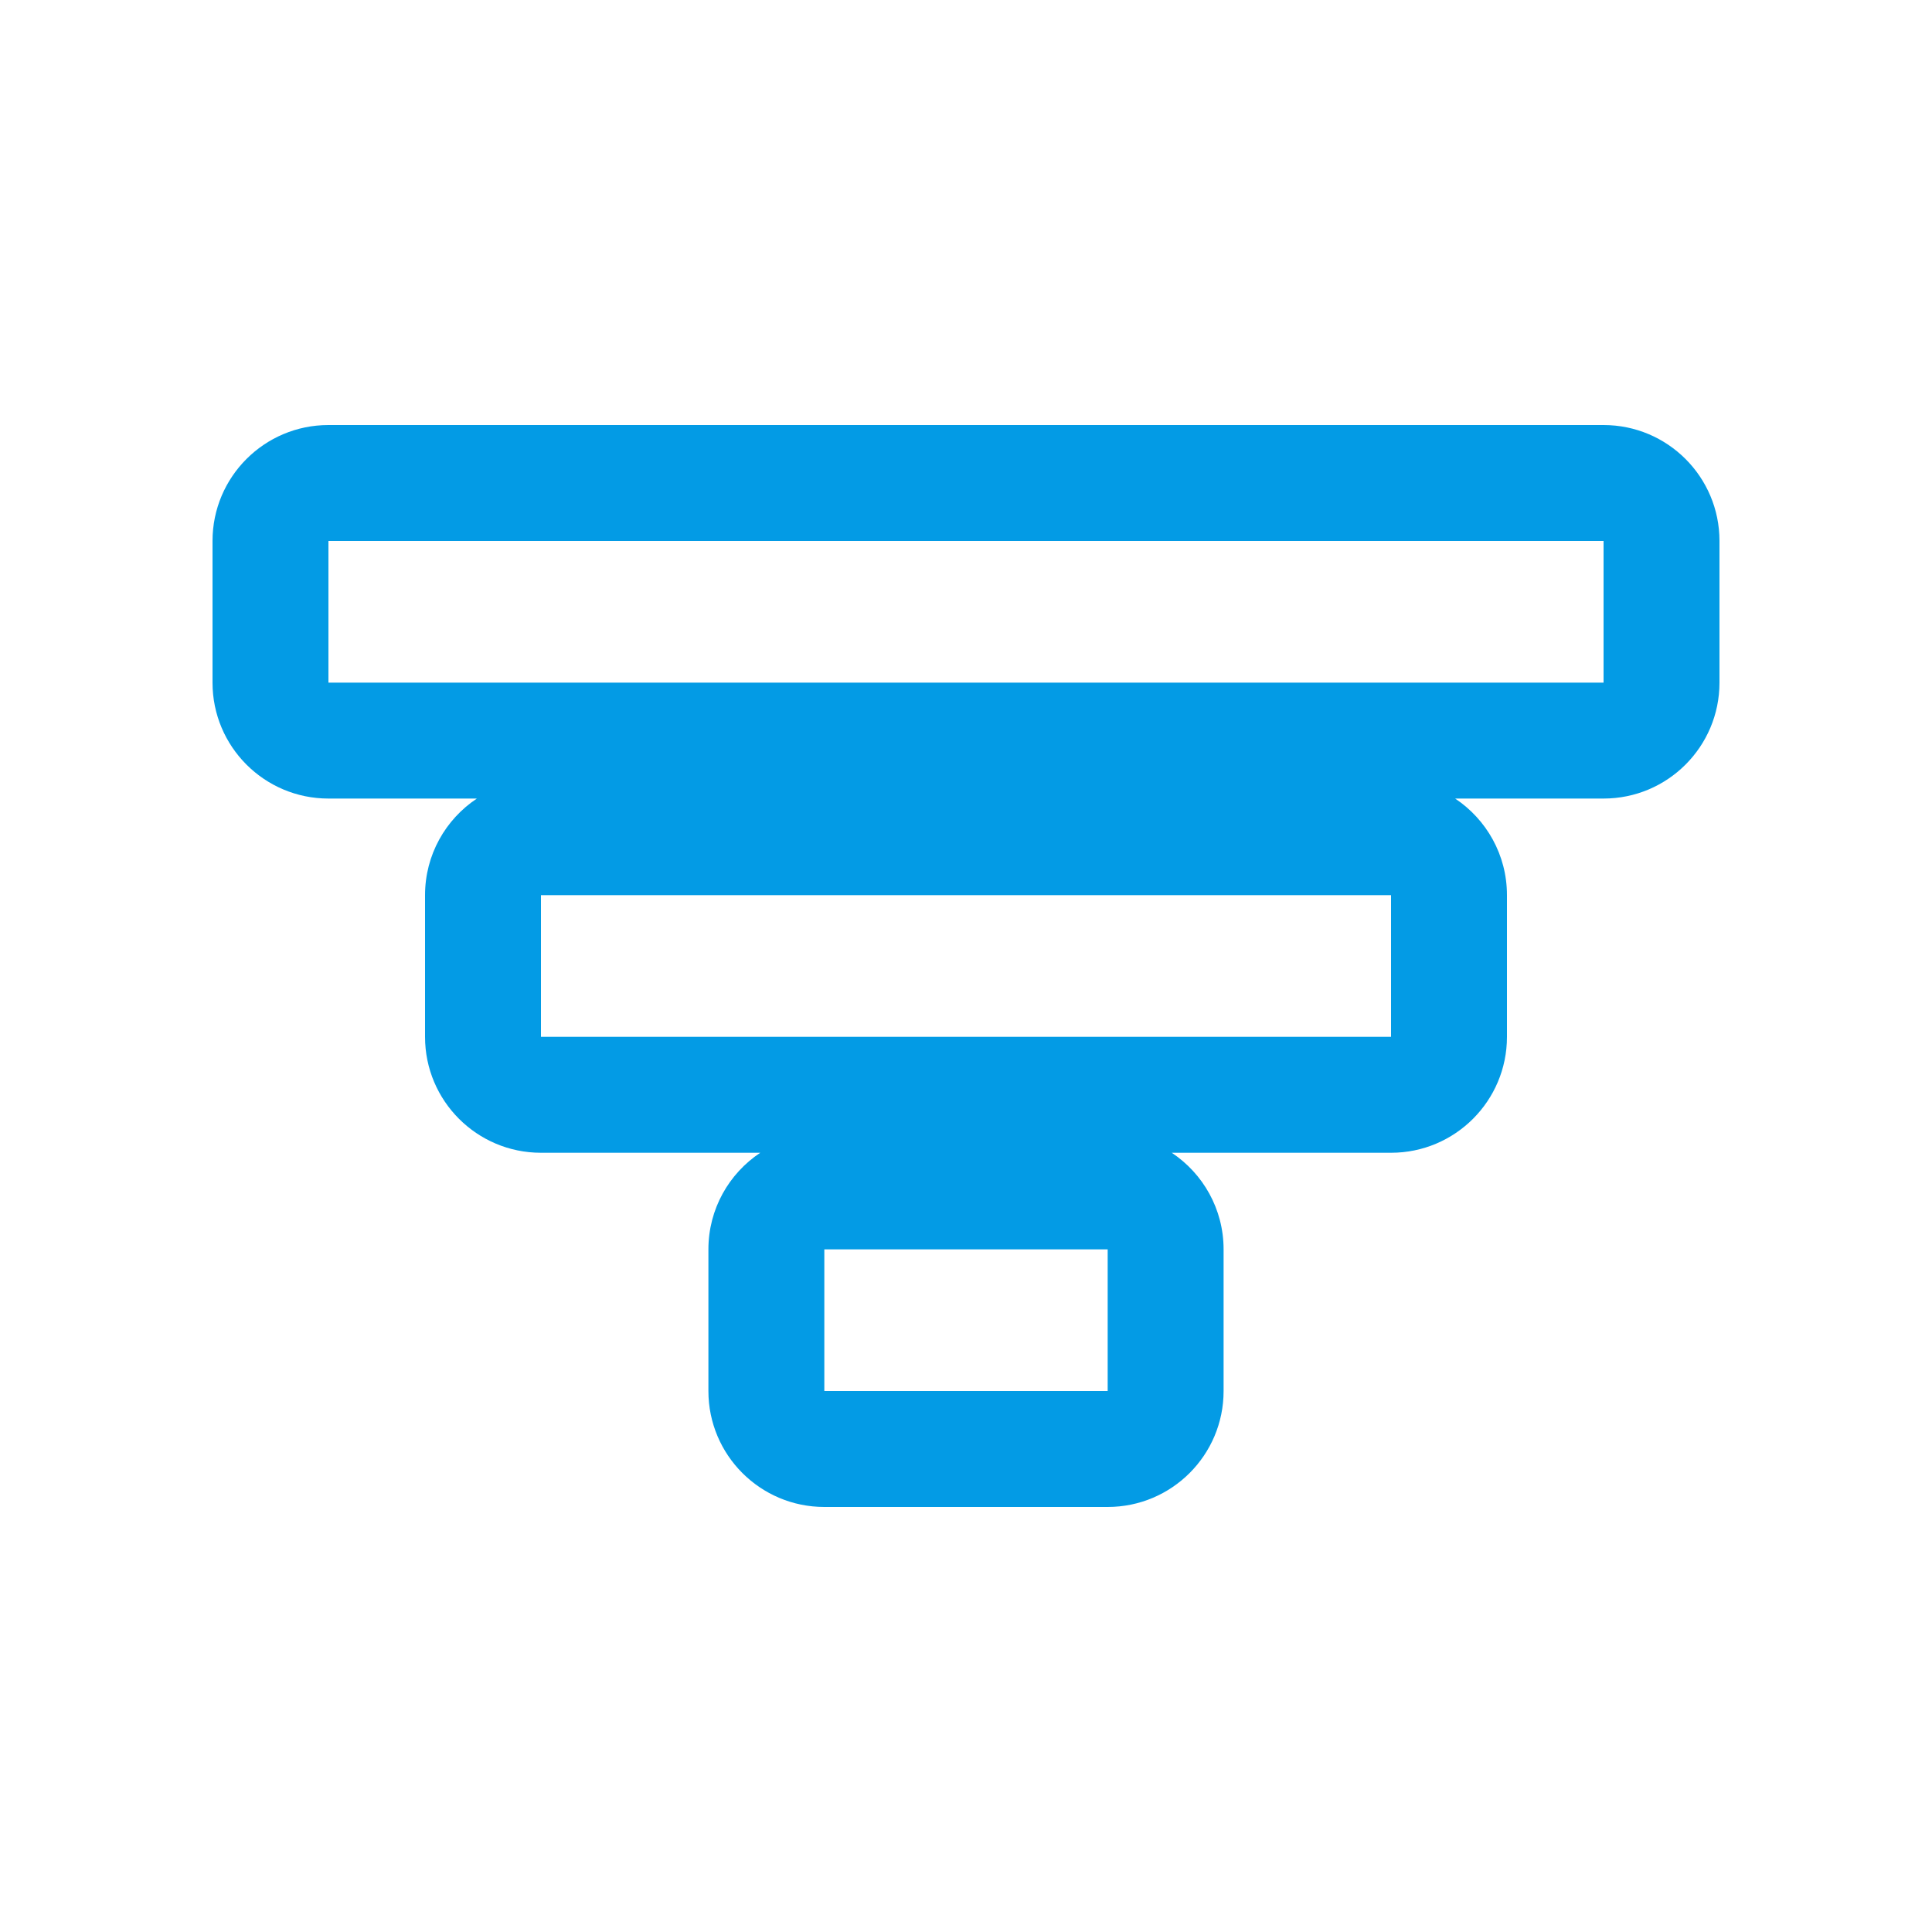 <svg version="1.1" xmlns="http://www.w3.org/2000/svg" xmlns:xlink="http://www.w3.org/1999/xlink" viewBox="0,0,1024,1024">
	<!-- Color names: teamapps-color-1 -->
	<desc>filter_list icon - Licensed under Apache License v2.0 (http://www.apache.org/licenses/LICENSE-2.0) - Created with Iconfu.com - Derivative work of Material icons (Copyright Google Inc.)</desc>
	<g fill="none" fill-rule="nonzero" style="mix-blend-mode: normal">
		<g color="#039be5" class="teamapps-color-1">
			<path d="M911.36,286.72v75.09c0,33.93 -27.51,61.44 -61.44,61.44h-78.67c16.55,11.01 27.47,29.83 27.47,51.2v75.1c0,33.93 -27.51,61.44 -61.44,61.44h-116.22c16.55,11.01 27.47,29.83 27.47,51.2v75.09c0,33.93 -27.51,61.44 -61.44,61.44h-150.18c-33.93,0 -61.44,-27.51 -61.44,-61.44v-75.09c0,-21.37 10.91,-40.19 27.47,-51.2h-116.22c-33.93,0 -61.44,-27.51 -61.44,-61.44v-75.1c0,-21.37 10.91,-40.19 27.47,-51.2h-78.67c-33.93,0 -61.44,-27.51 -61.44,-61.44v-75.09c0,-33.93 27.51,-61.44 61.44,-61.44h675.84c33.93,0 61.44,27.51 61.44,61.44zM174.08,286.72v75.09h675.84v-75.09zM286.72,549.55h450.56v-75.1h-450.56zM436.91,737.28h150.18v-75.09h-150.18z" fill="currentColor"/>
		</g>
	</g>
</svg>